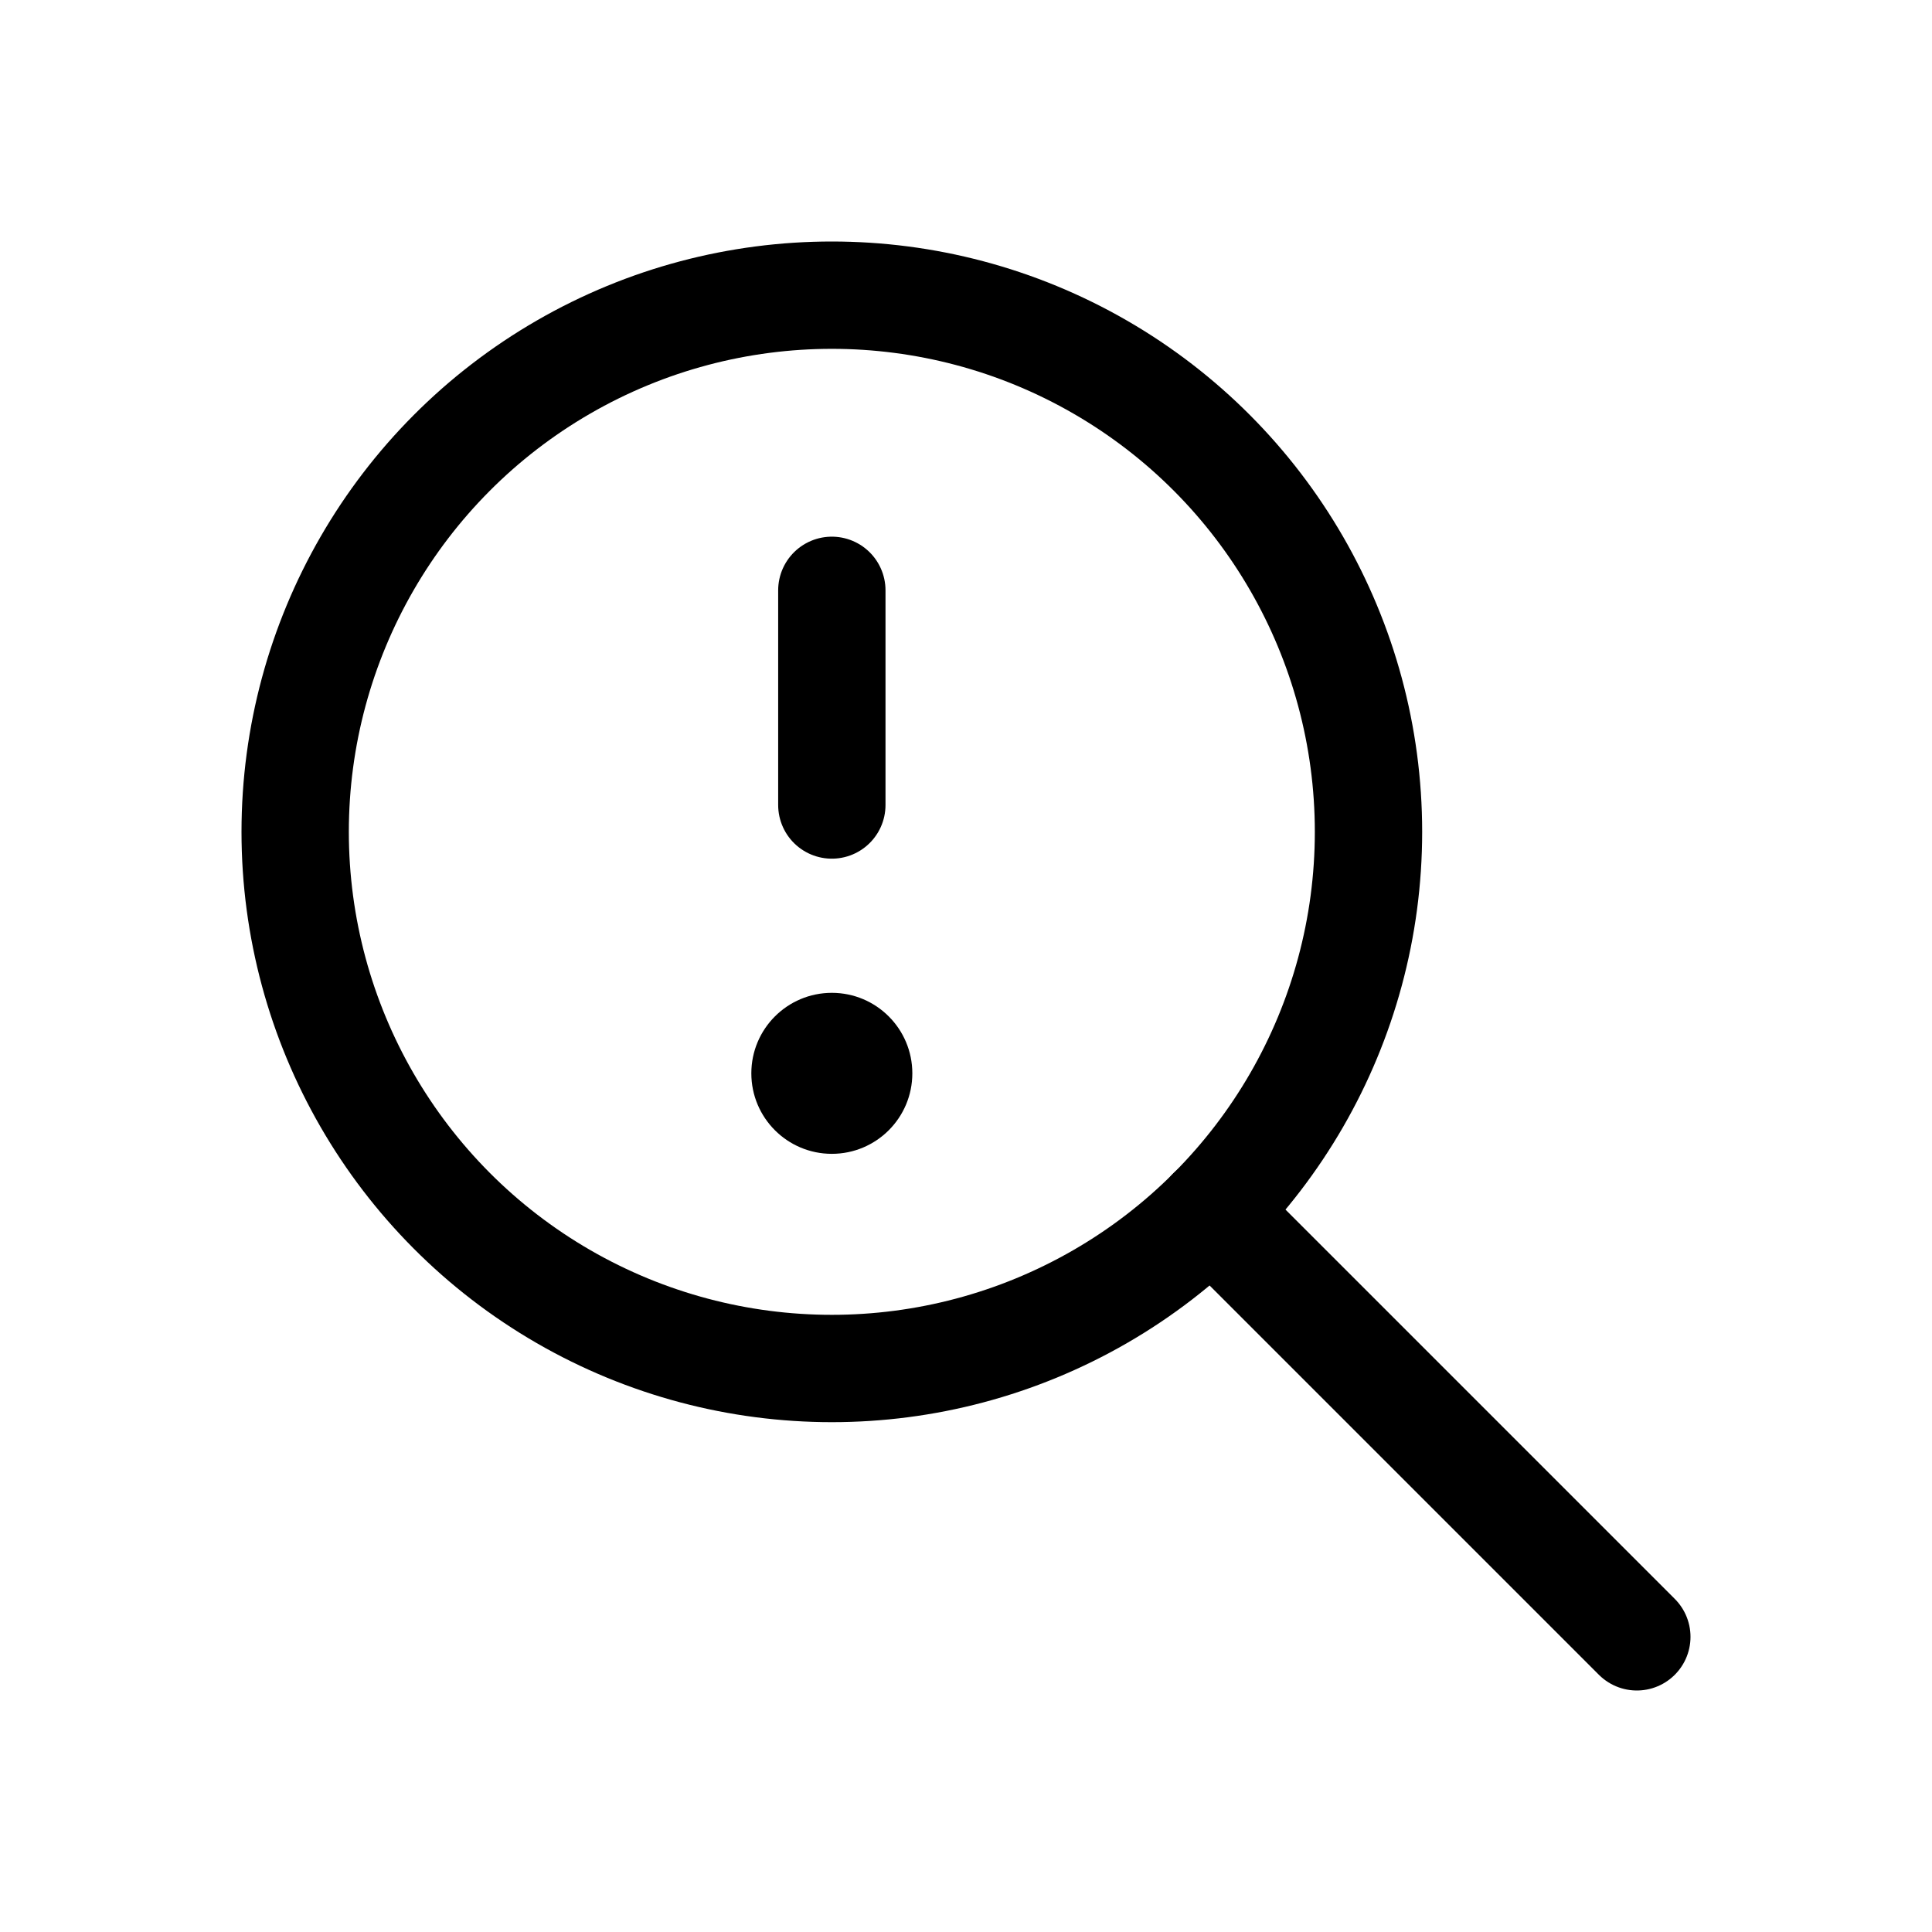 <svg xmlns="http://www.w3.org/2000/svg" height="18" width="18" viewBox="0 0 18 18"><title>magnifier alert 2</title><g fill="none" stroke="currentColor" class="nc-icon-wrapper"><circle cx="7.75" cy="7.75" r="5" stroke-linecap="round" stroke-linejoin="round"></circle><line x1="7.75" y1="5.5" x2="7.75" y2="7.5" stroke="currentColor" stroke-linecap="round" stroke-linejoin="round"></line><circle cx="7.75" cy="10" r=".75" stroke="none" fill="currentColor"></circle><line x1="15.25" y1="15.25" x2="11.285" y2="11.285" stroke-linecap="round" stroke-linejoin="round"></line></g></svg>
